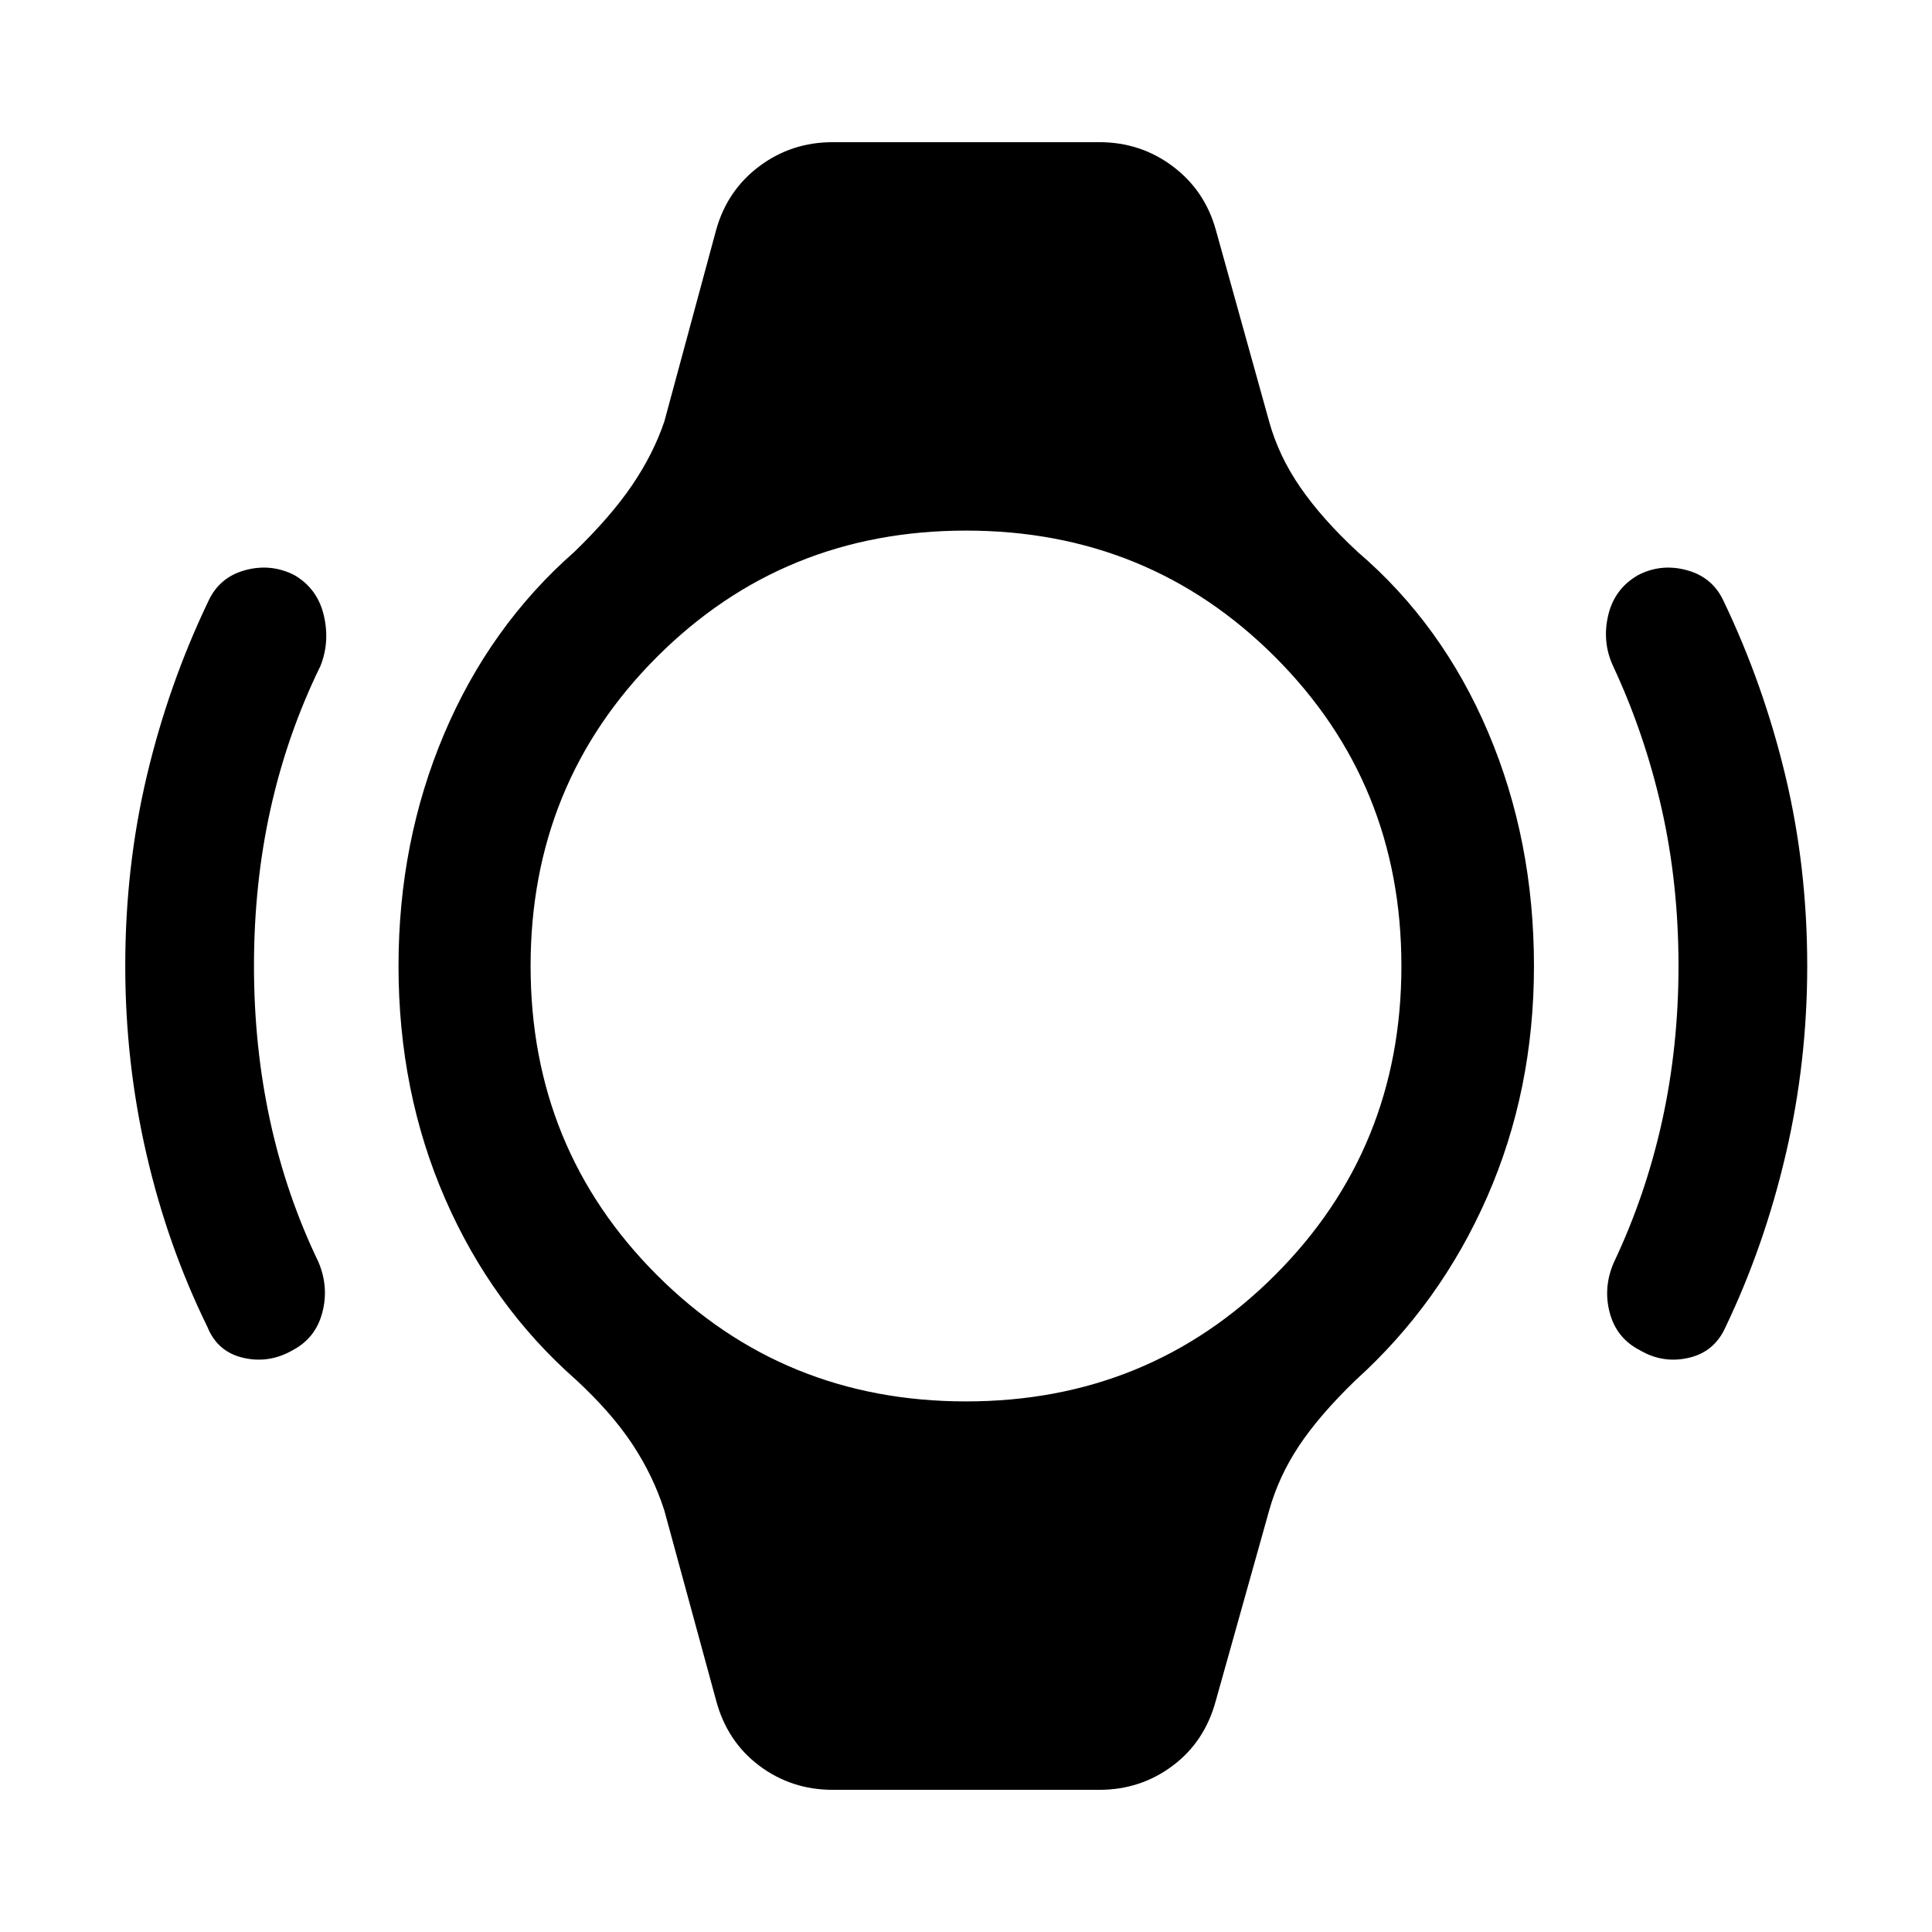 <svg xmlns="http://www.w3.org/2000/svg" height="48" viewBox="0 -960 960 960" width="48"><path d="M62.24-480q0-49.26 10.76-94.63t30.52-86.63q5.48-11.94 18.3-15.42 12.81-3.49 24.51 2.48 11.45 6.72 14.56 19.92 3.11 13.19-1.63 25.13-16.52 33.78-24.79 70.94-8.27 37.17-8.27 78.21 0 40.04 8.02 76.96 8.02 36.91 24.04 70.19 5.24 12.44 1.88 25.13-3.36 12.7-14.81 18.68-11.7 6.71-24.51 3.72-12.82-2.98-17.8-15.42Q83.26-341 72.75-386.62 62.24-432.24 62.24-480ZM898-480q0 47.76-10.63 93.38t-29.89 85.88q-5.48 12.44-18.3 15.42-12.81 2.99-24.27-3.72-11.69-5.98-15.05-18.68-3.36-12.69 2.12-25.13 15.78-33.28 23.92-70.19 8.14-36.92 8.14-76.96 0-41.04-8.39-78.21-8.39-37.16-24.17-70.94-5.48-11.94-2.37-25.13 3.11-13.2 14.8-19.92 11.46-5.97 24.27-2.48 12.82 3.48 18.3 15.42 19.76 41.26 30.64 86.63Q898-529.26 898-480ZM413.72-70.65q-20.46 0-36.44-11.98-15.98-11.98-21.45-32.43l-25.72-94.37q-5.48-17.18-15.81-32.84-10.32-15.66-27.97-32.01-42.03-36.98-65.17-90.1T198.02-480q0-61.76 22.64-115.25t64.67-90.47q18.13-17.54 28.71-33.11 10.59-15.56 16.07-31.74l25.72-95.1q5.47-19.72 21.45-31.7t36.44-11.98h132.56q20.46 0 36.44 11.98 15.98 11.98 21.45 31.7l26.46 95.1q4.74 17.18 15.57 32.84 10.82 15.66 28.47 32.01 42.03 35.98 64.79 89.6Q762.22-542.5 762.22-480q0 61.76-23.26 114.75t-65.29 90.97q-18.13 17.54-28.21 32.73-10.09 15.18-14.83 32.12l-26.46 94.37q-5.47 20.45-21.45 32.43t-36.44 11.98H413.72Zm66.28-193q90.78 0 153.57-62.78 62.78-62.79 62.78-153.57t-62.78-153.57Q570.78-696.35 480-696.35t-153.57 62.78Q263.65-570.78 263.65-480t62.78 153.57q62.79 62.78 153.57 62.78Z"/></svg>